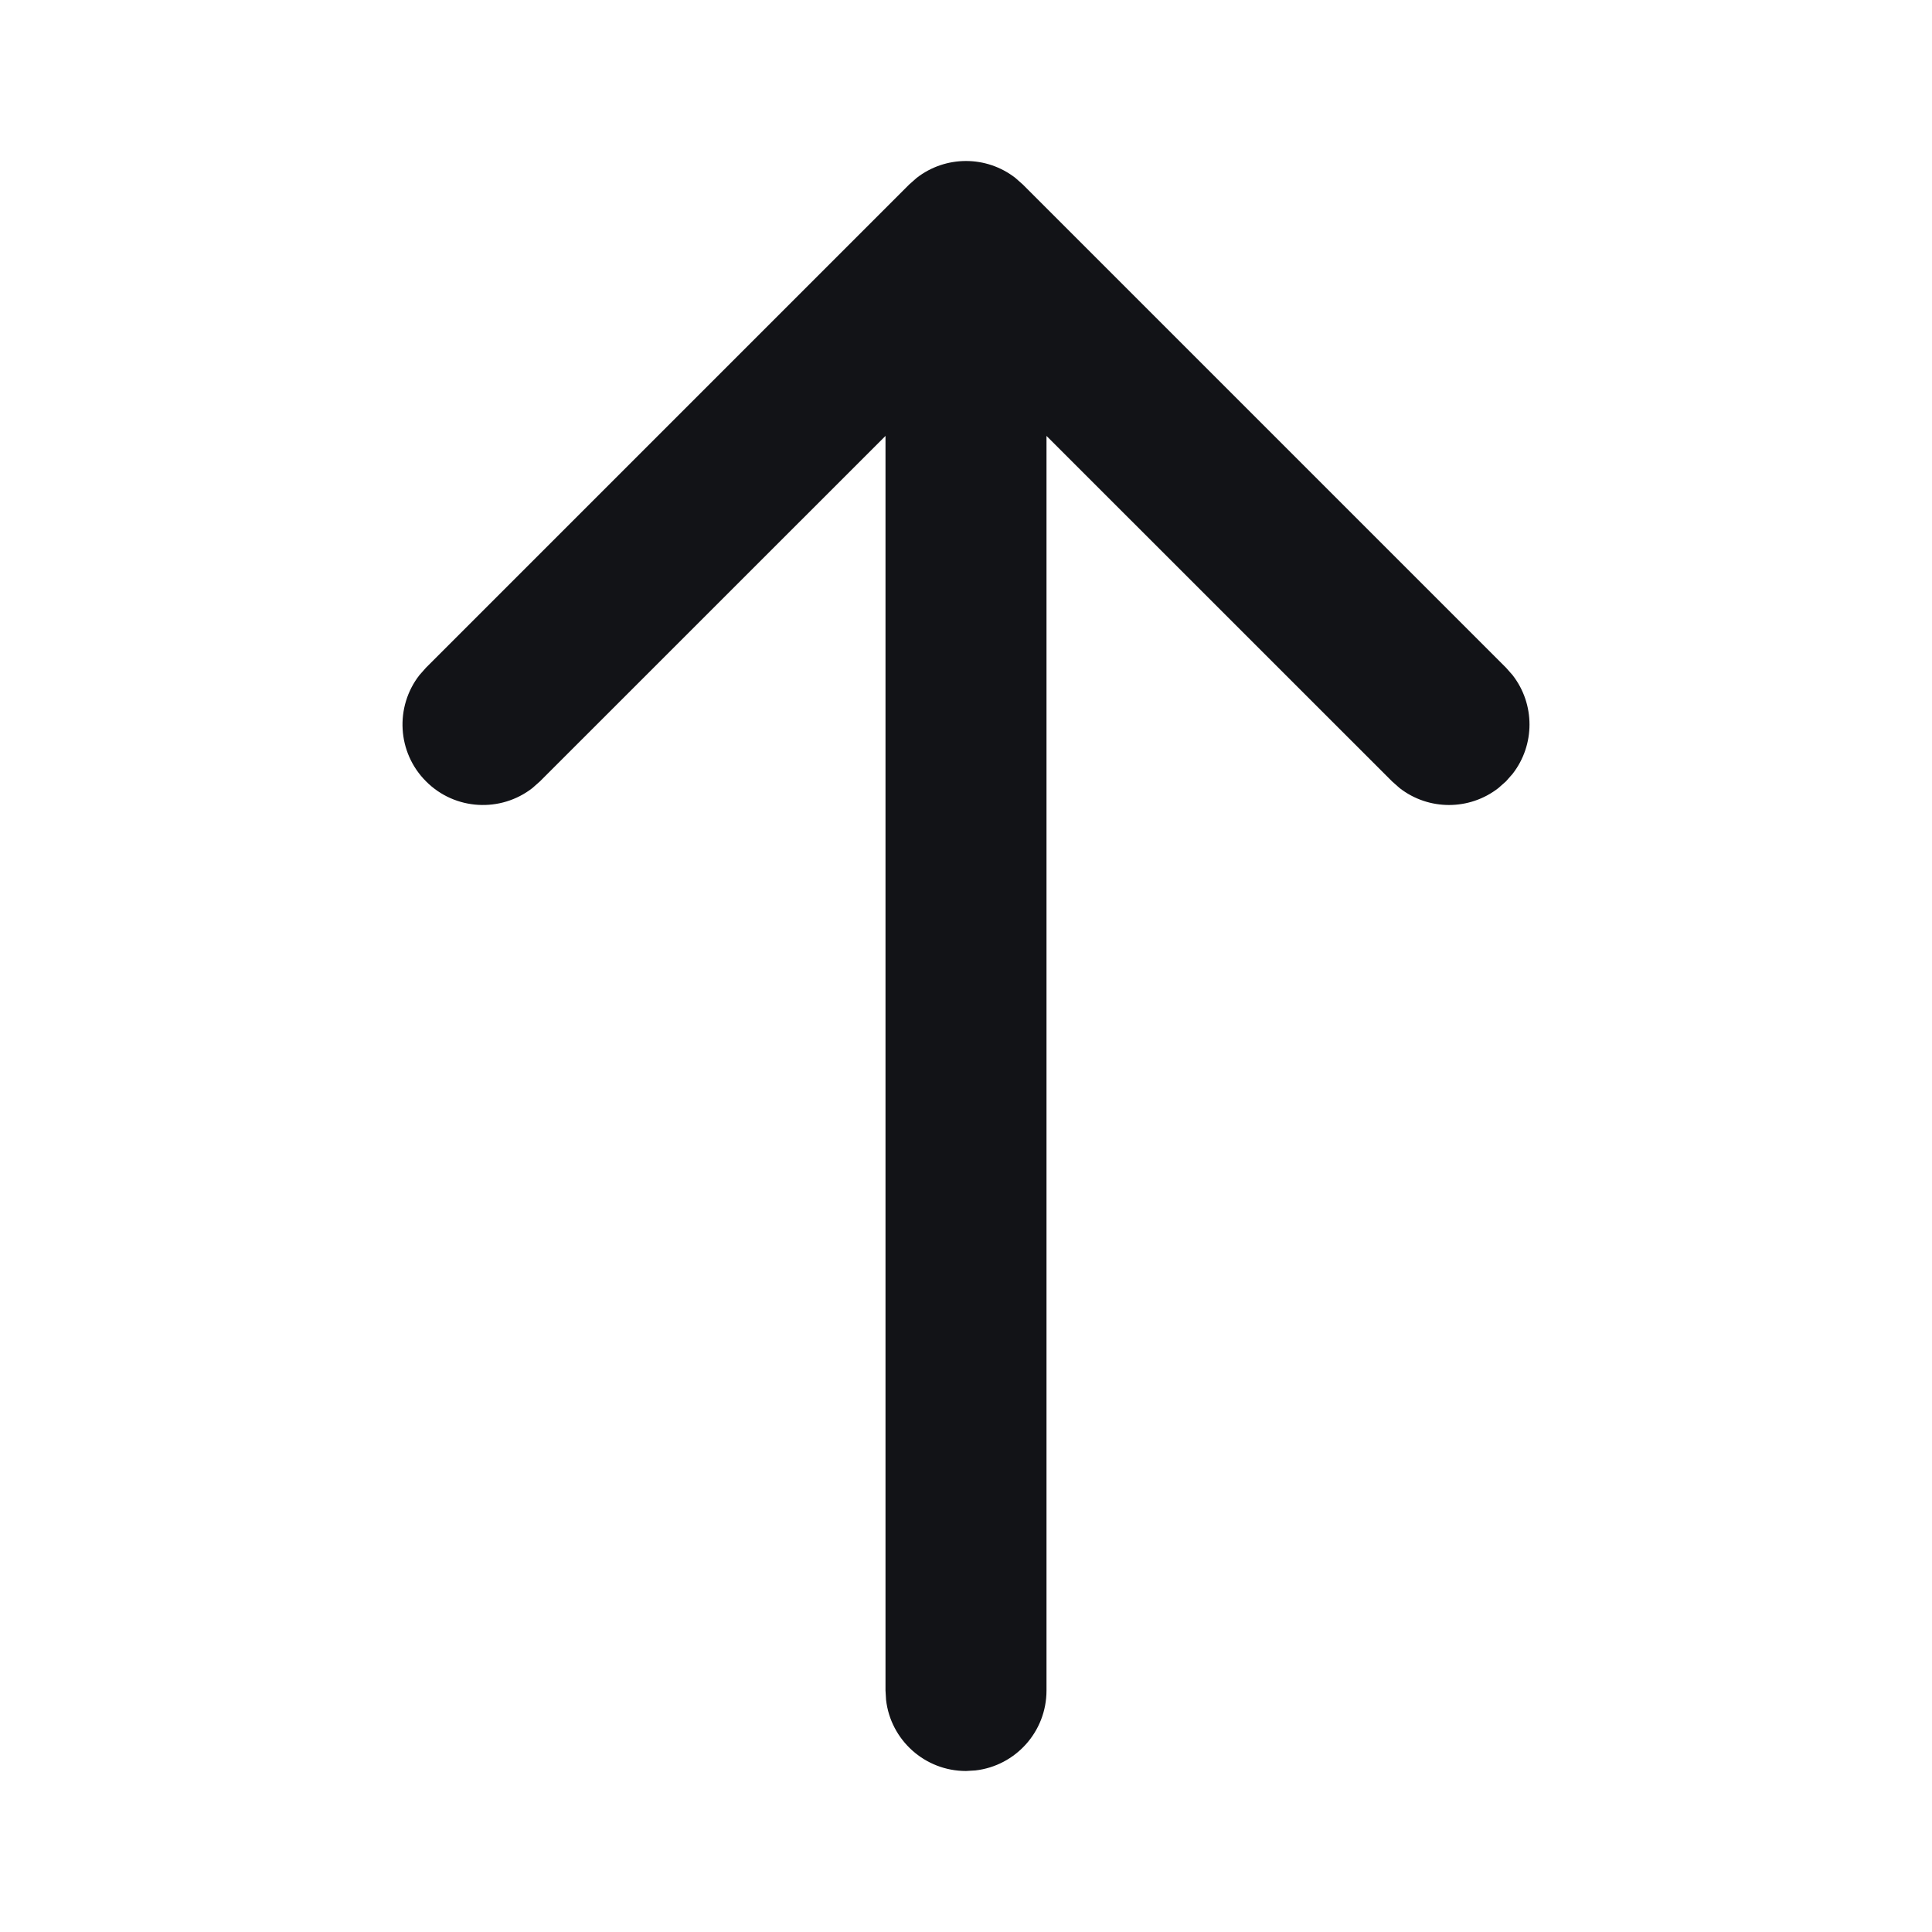 <svg xmlns="http://www.w3.org/2000/svg" width="24" height="24" viewBox="0 0 24 24">
  <path fill="#121317" fill-rule="evenodd" d="M11.387,2.21 C11.747,1.93 12.253,1.93 12.613,2.21 L12.707,2.293 L18.707,8.293 L18.79,8.387 C19.07,8.747 19.07,9.253 18.79,9.613 L18.707,9.707 L18.613,9.79 C18.253,10.07 17.747,10.07 17.387,9.79 L17.293,9.707 L13,5.415 L13,21 C13,21.513 12.614,21.936 12.117,21.993 L12,22 C11.487,22 11.064,21.614 11.007,21.117 L11,21 L11,5.415 L6.707,9.707 L6.613,9.79 C6.221,10.095 5.653,10.068 5.293,9.707 C4.932,9.347 4.905,8.779 5.21,8.387 L5.293,8.293 L11.293,2.293 L11.387,2.21 Z"/>
</svg>
